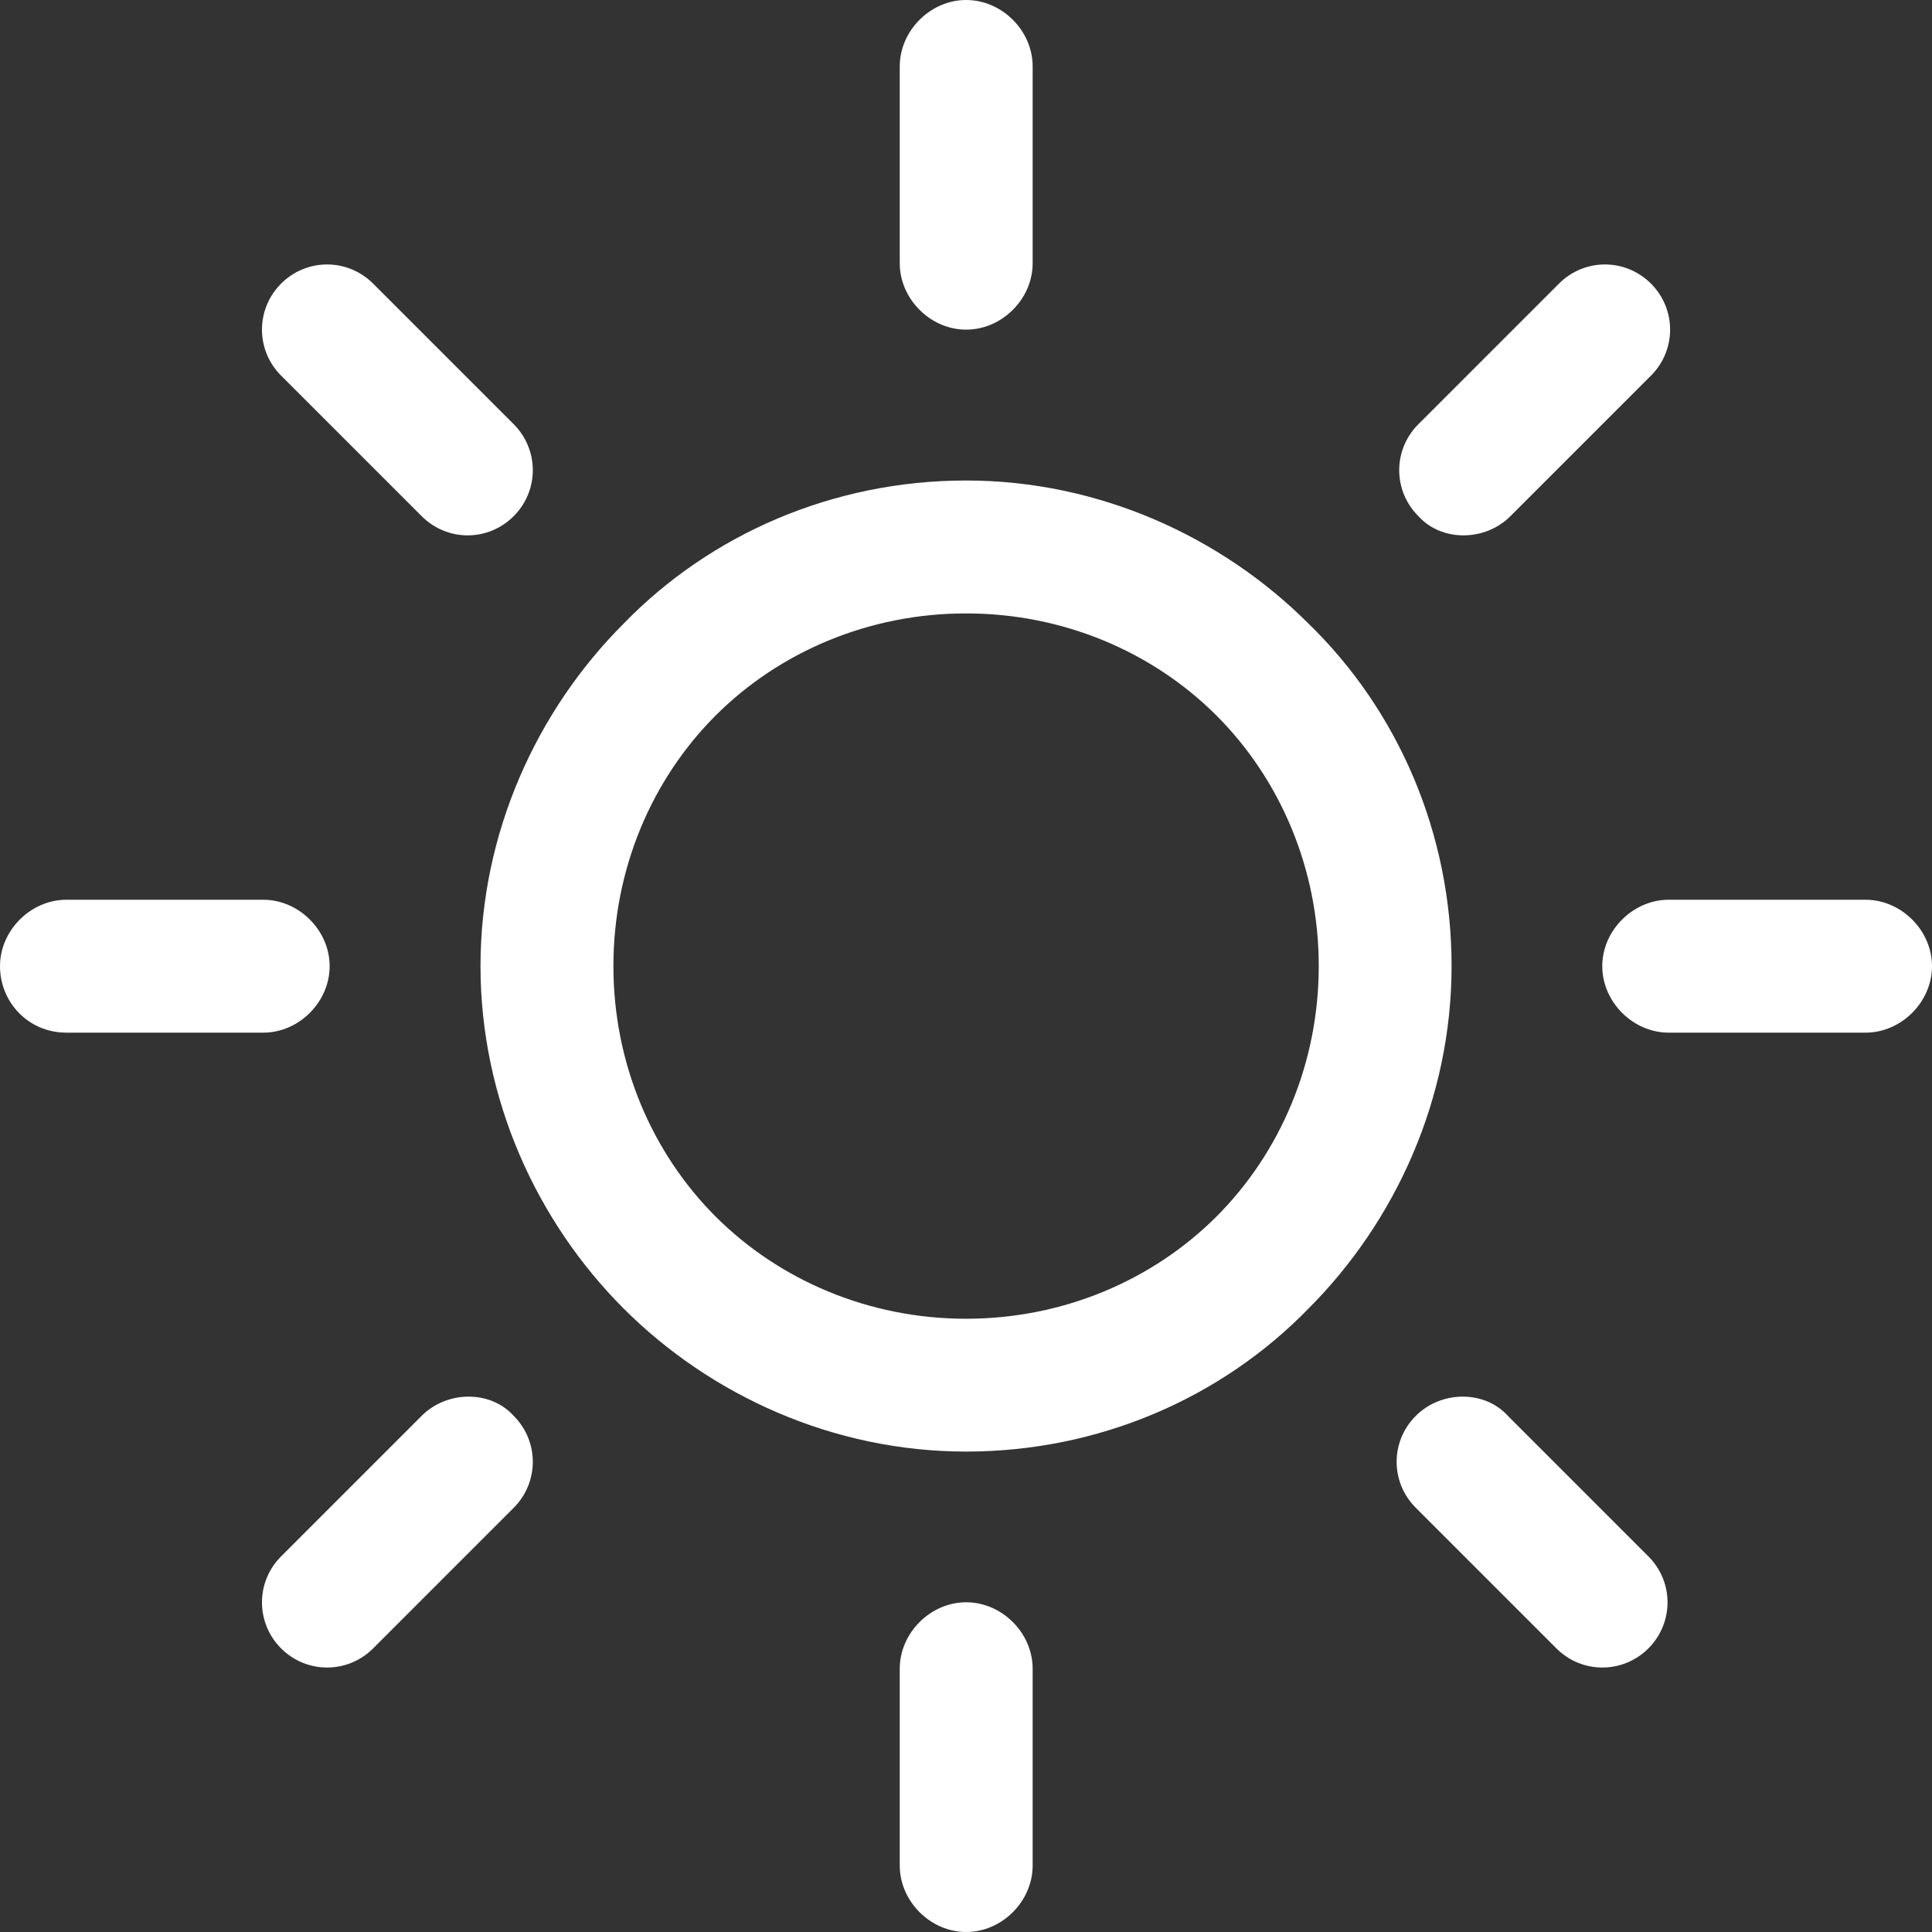 <svg width="24" height="24" viewBox="0 0 24 24" fill="none" xmlns="http://www.w3.org/2000/svg">
<rect x="0" y="0" width="24" height="24" fill="#333333" stroke="none"/>
<path d="M16.255 7.747C15.175 6.667 13.651 5.969 12.001 5.969C10.35 5.969 8.826 6.635 7.747 7.747C6.667 8.826 5.969 10.35 5.969 12.001C5.969 13.651 6.667 15.175 7.747 16.255C8.826 17.334 10.35 18.032 12.001 18.032C13.651 18.032 15.175 17.366 16.255 16.255C17.334 15.175 18.032 13.651 18.032 12.001C18.032 10.35 17.366 8.826 16.255 7.747ZM15.112 15.112C14.318 15.905 13.207 16.382 12.001 16.382C10.794 16.382 9.683 15.905 8.889 15.112C8.096 14.318 7.62 13.207 7.62 12.001C7.62 10.794 8.096 9.683 8.889 8.889C9.683 8.096 10.794 7.62 12.001 7.62C13.207 7.62 14.318 8.096 15.112 8.889C15.905 9.683 16.382 10.794 16.382 12.001C16.382 13.207 15.905 14.318 15.112 15.112Z" fill="white"/>
<path d="M23.174 11.177H20.73C20.285 11.177 19.904 11.558 19.904 12.002C19.904 12.447 20.285 12.828 20.73 12.828H23.174C23.619 12.828 24 12.447 24 12.002C24 11.558 23.619 11.177 23.174 11.177Z" fill="white"/>
<path d="M12.002 19.904C11.558 19.904 11.177 20.285 11.177 20.73V23.174C11.177 23.619 11.558 24 12.002 24C12.447 24 12.828 23.619 12.828 23.174V20.73C12.828 20.285 12.447 19.904 12.002 19.904Z" fill="white"/>
<path d="M20.477 19.334L18.731 17.588C18.445 17.27 17.905 17.27 17.588 17.588C17.27 17.905 17.27 18.413 17.588 18.731L19.334 20.477C19.651 20.794 20.159 20.794 20.477 20.477C20.794 20.159 20.794 19.651 20.477 19.334Z" fill="white"/>
<path d="M12.002 0C11.558 0 11.177 0.381 11.177 0.825V3.27C11.177 3.714 11.558 4.095 12.002 4.095C12.447 4.095 12.828 3.714 12.828 3.27V0.825C12.828 0.381 12.447 0 12.002 0Z" fill="white"/>
<path d="M20.509 3.523C20.191 3.206 19.683 3.206 19.366 3.523L17.62 5.269C17.302 5.587 17.302 6.095 17.62 6.412C17.906 6.73 18.445 6.73 18.763 6.412L20.509 4.666C20.826 4.349 20.826 3.841 20.509 3.523Z" fill="white"/>
<path d="M3.27 11.177H0.825C0.381 11.177 0 11.558 0 12.002C0 12.447 0.349 12.828 0.825 12.828H3.27C3.714 12.828 4.095 12.447 4.095 12.002C4.095 11.558 3.714 11.177 3.27 11.177Z" fill="white"/>
<path d="M6.381 17.588C6.095 17.27 5.556 17.27 5.238 17.588L3.492 19.334C3.175 19.651 3.175 20.159 3.492 20.477C3.809 20.794 4.317 20.794 4.635 20.477L6.381 18.731C6.698 18.413 6.698 17.905 6.381 17.588Z" fill="white"/>
<path d="M6.381 5.269L4.635 3.523C4.317 3.206 3.809 3.206 3.492 3.523C3.175 3.841 3.175 4.349 3.492 4.666L5.238 6.412C5.556 6.73 6.063 6.73 6.381 6.412C6.698 6.095 6.698 5.587 6.381 5.269Z" fill="white"/>
</svg>
